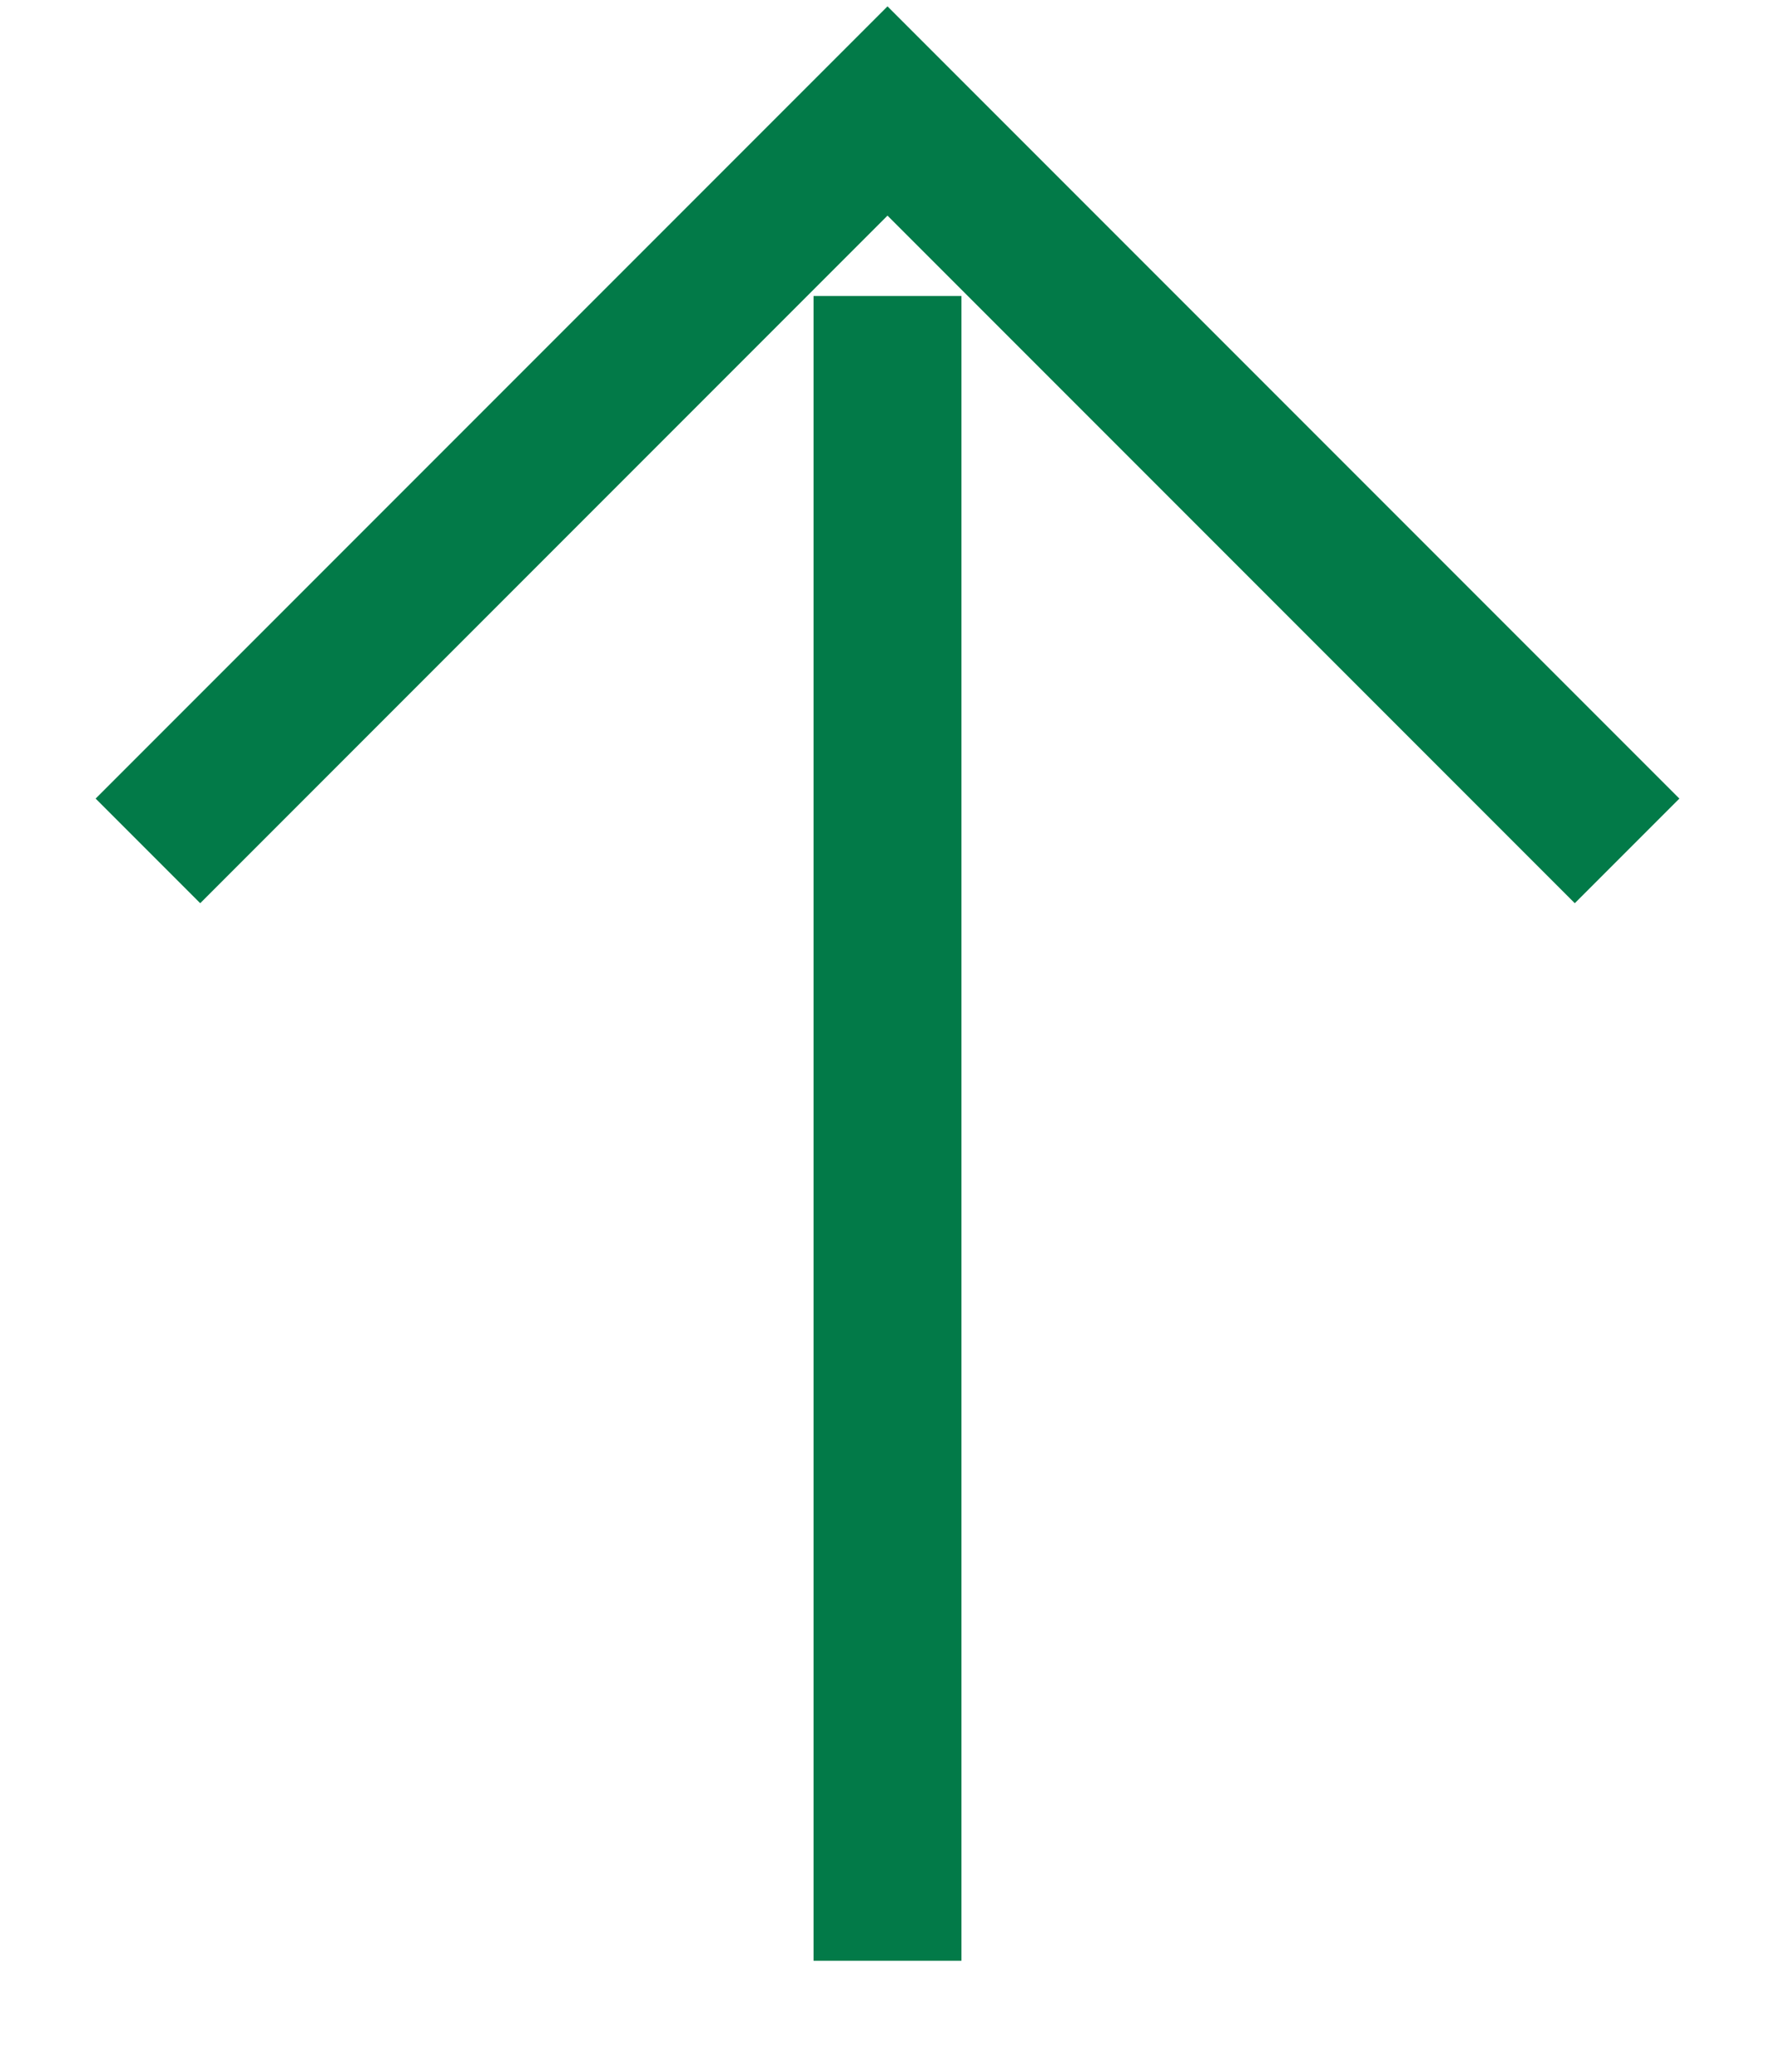 <svg width="12" height="14" viewBox="0 0 12 14" fill="none" xmlns="http://www.w3.org/2000/svg">
<path d="M6 13.25V2" stroke="#027A48" strokeWidth="1.5" strokeLinecap="round" strokeLinejoin="round"/>
<path d="M11 5.75L6 0.75L1 5.75" stroke="#027A48" strokeWidth="1.5" strokeLinecap="round" strokeLinejoin="round"/>
</svg>
